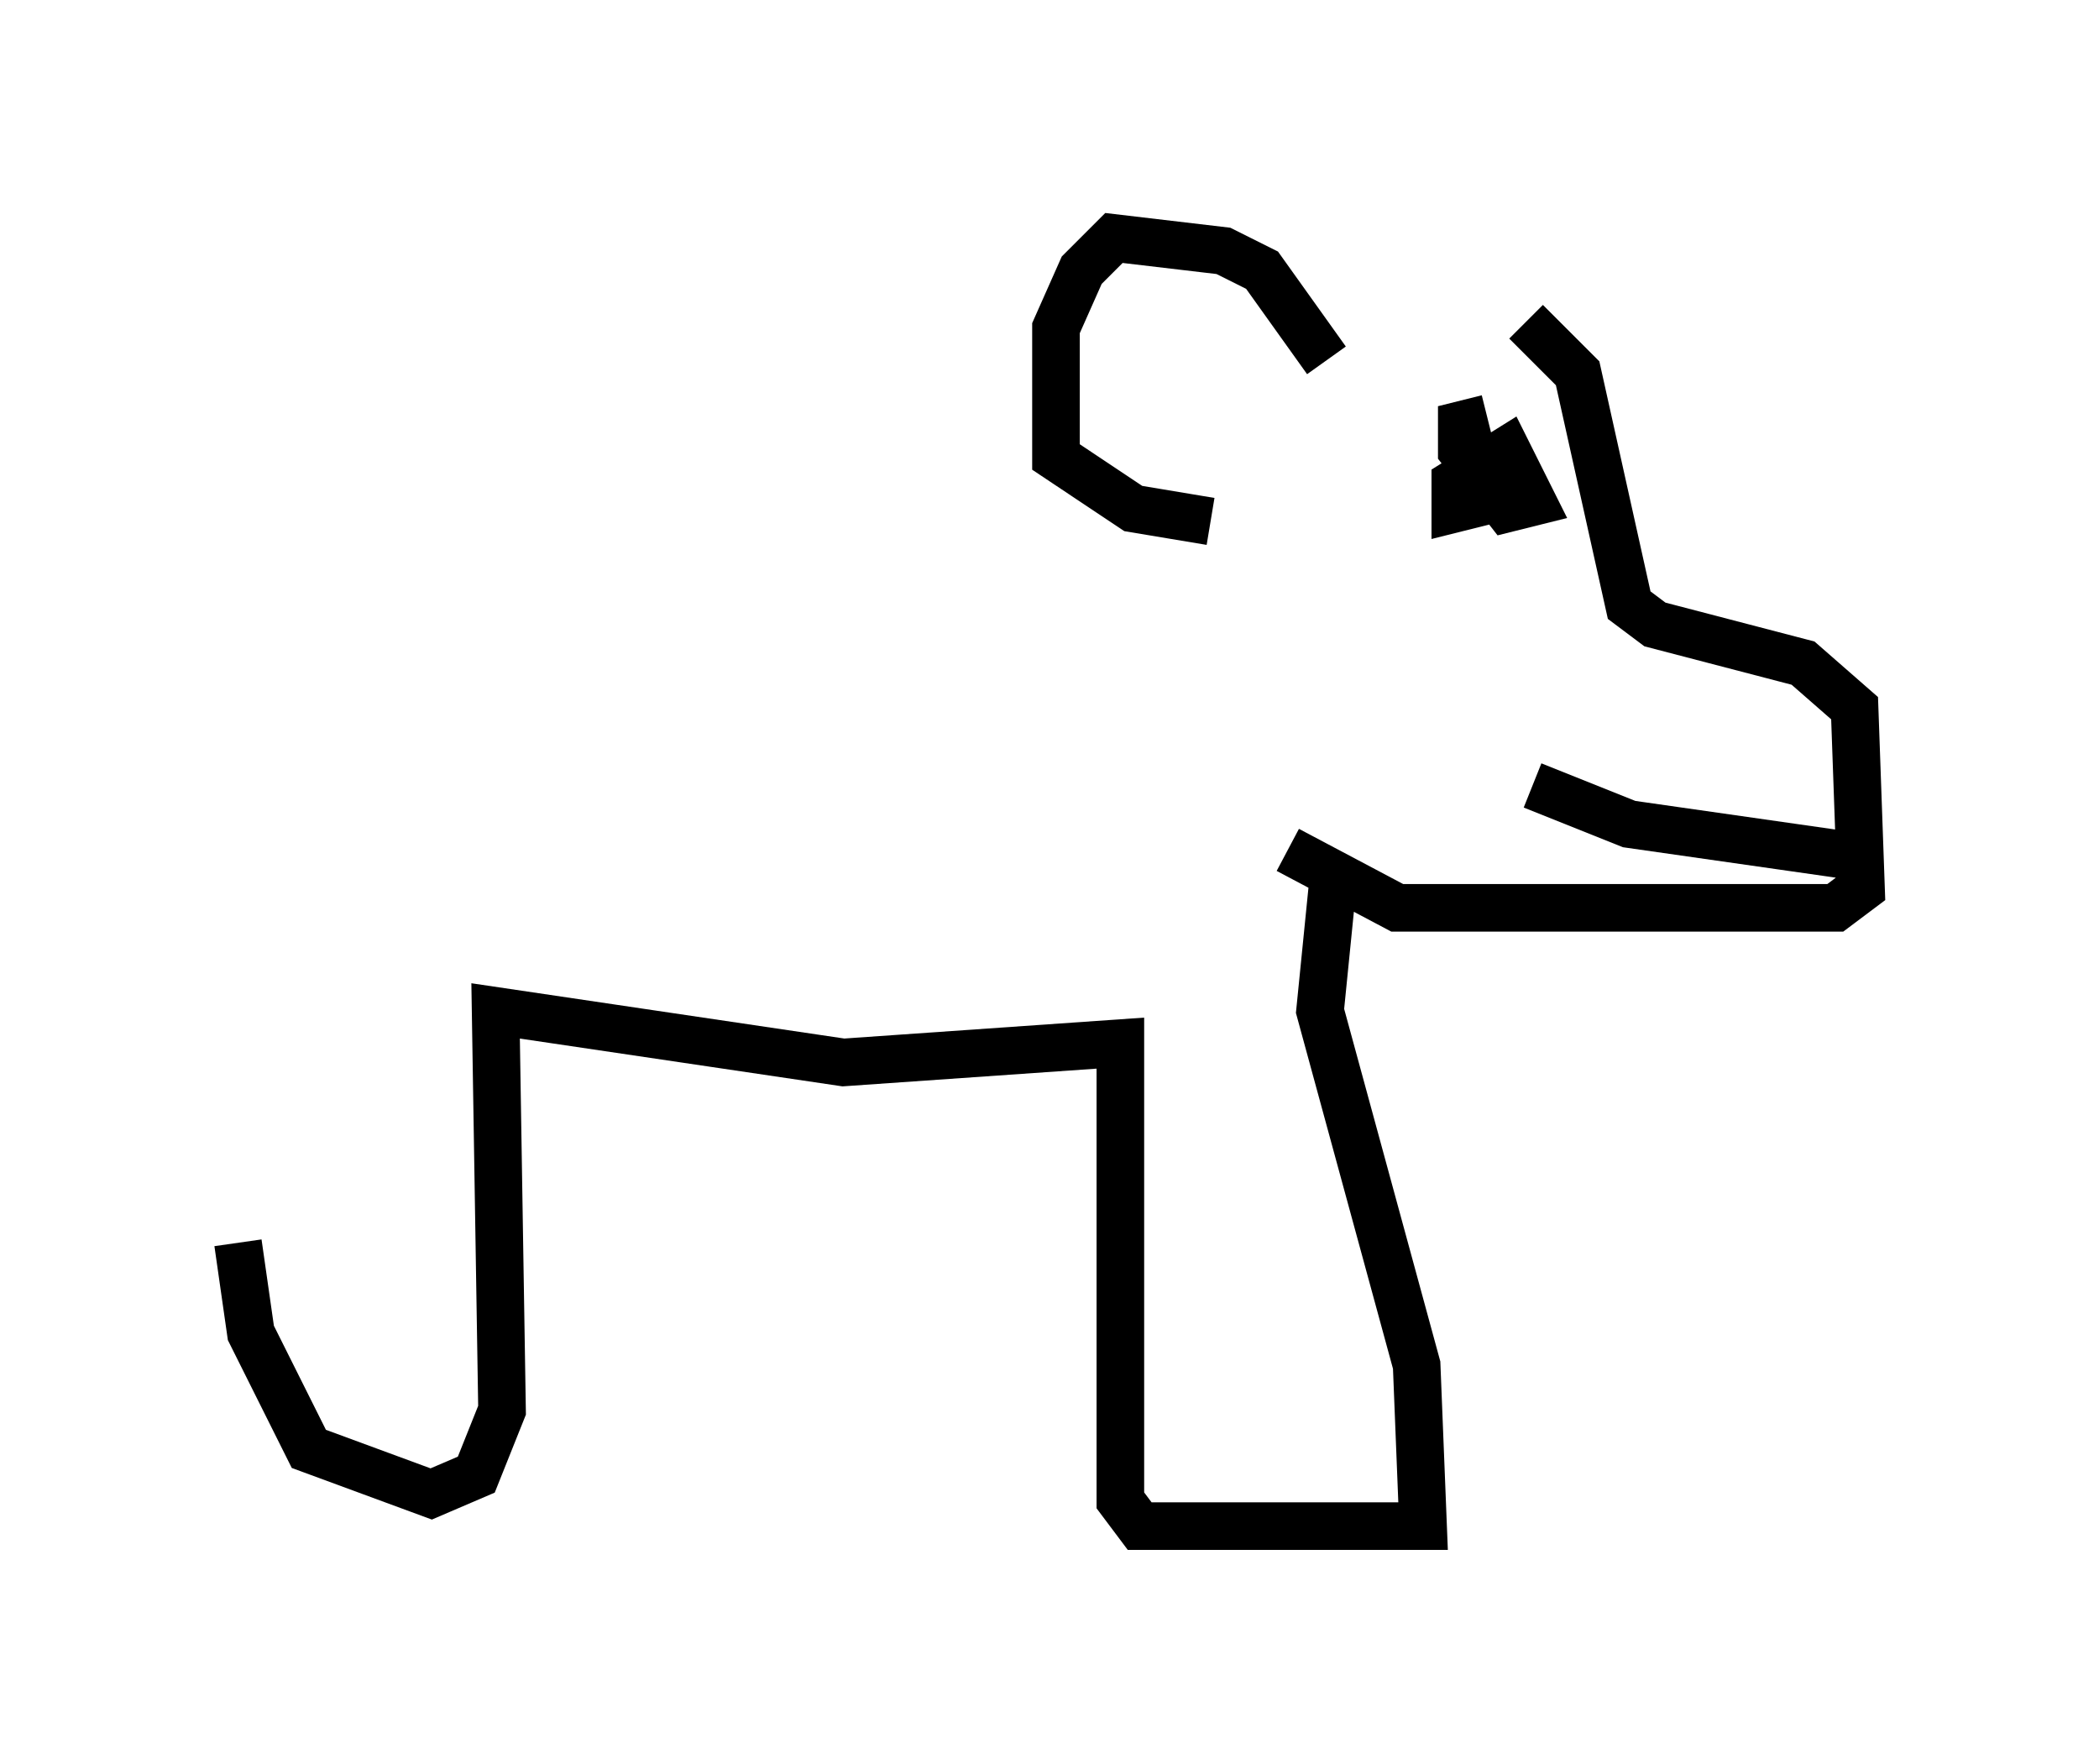 <?xml version="1.0" encoding="utf-8" ?>
<svg baseProfile="full" height="37.063" version="1.1" width="44.1" xmlns="http://www.w3.org/2000/svg" xmlns:ev="http://www.w3.org/2001/xml-events" xmlns:xlink="http://www.w3.org/1999/xlink"><defs /><rect fill="white" height="37.063" width="44.1" x="0" y="0" /><path d="M26.38, 5.677 m5.683, 1.083 l1.083, 1.083 1.083, 4.871 l0.541, 0.406 3.112, 0.812 l1.083, 0.947 0.135, 3.789 l-0.541, 0.406 -9.202, 0.0 l-2.3, -1.218 m11.908, 0.135 l-4.736, -0.677 -2.03, -0.812 m-4.33, -8.931 l-1.353, -1.894 -0.812, -0.406 l-2.3, -0.271 -0.677, 0.677 l-0.541, 1.218 0.0, 2.706 l1.624, 1.083 1.624, 0.271 m6.766, -0.677 l-1.624, 0.406 0.0, -0.541 l1.083, -0.677 0.541, 1.083 l-0.541, 0.135 -0.947, -1.218 l0.0, -0.541 0.541, -0.135 m-3.248, 9.743 l-0.271, 2.706 2.03, 7.442 l0.135, 3.383 -5.954, 0.0 l-0.406, -0.541 0.0, -9.607 l-5.819, 0.406 -7.307, -1.083 l0.135, 8.39 -0.541, 1.353 l-0.947, 0.406 -2.571, -0.947 l-1.218, -2.436 -0.271, -1.894 " fill="none" stroke="black" stroke-width="1" /></svg>